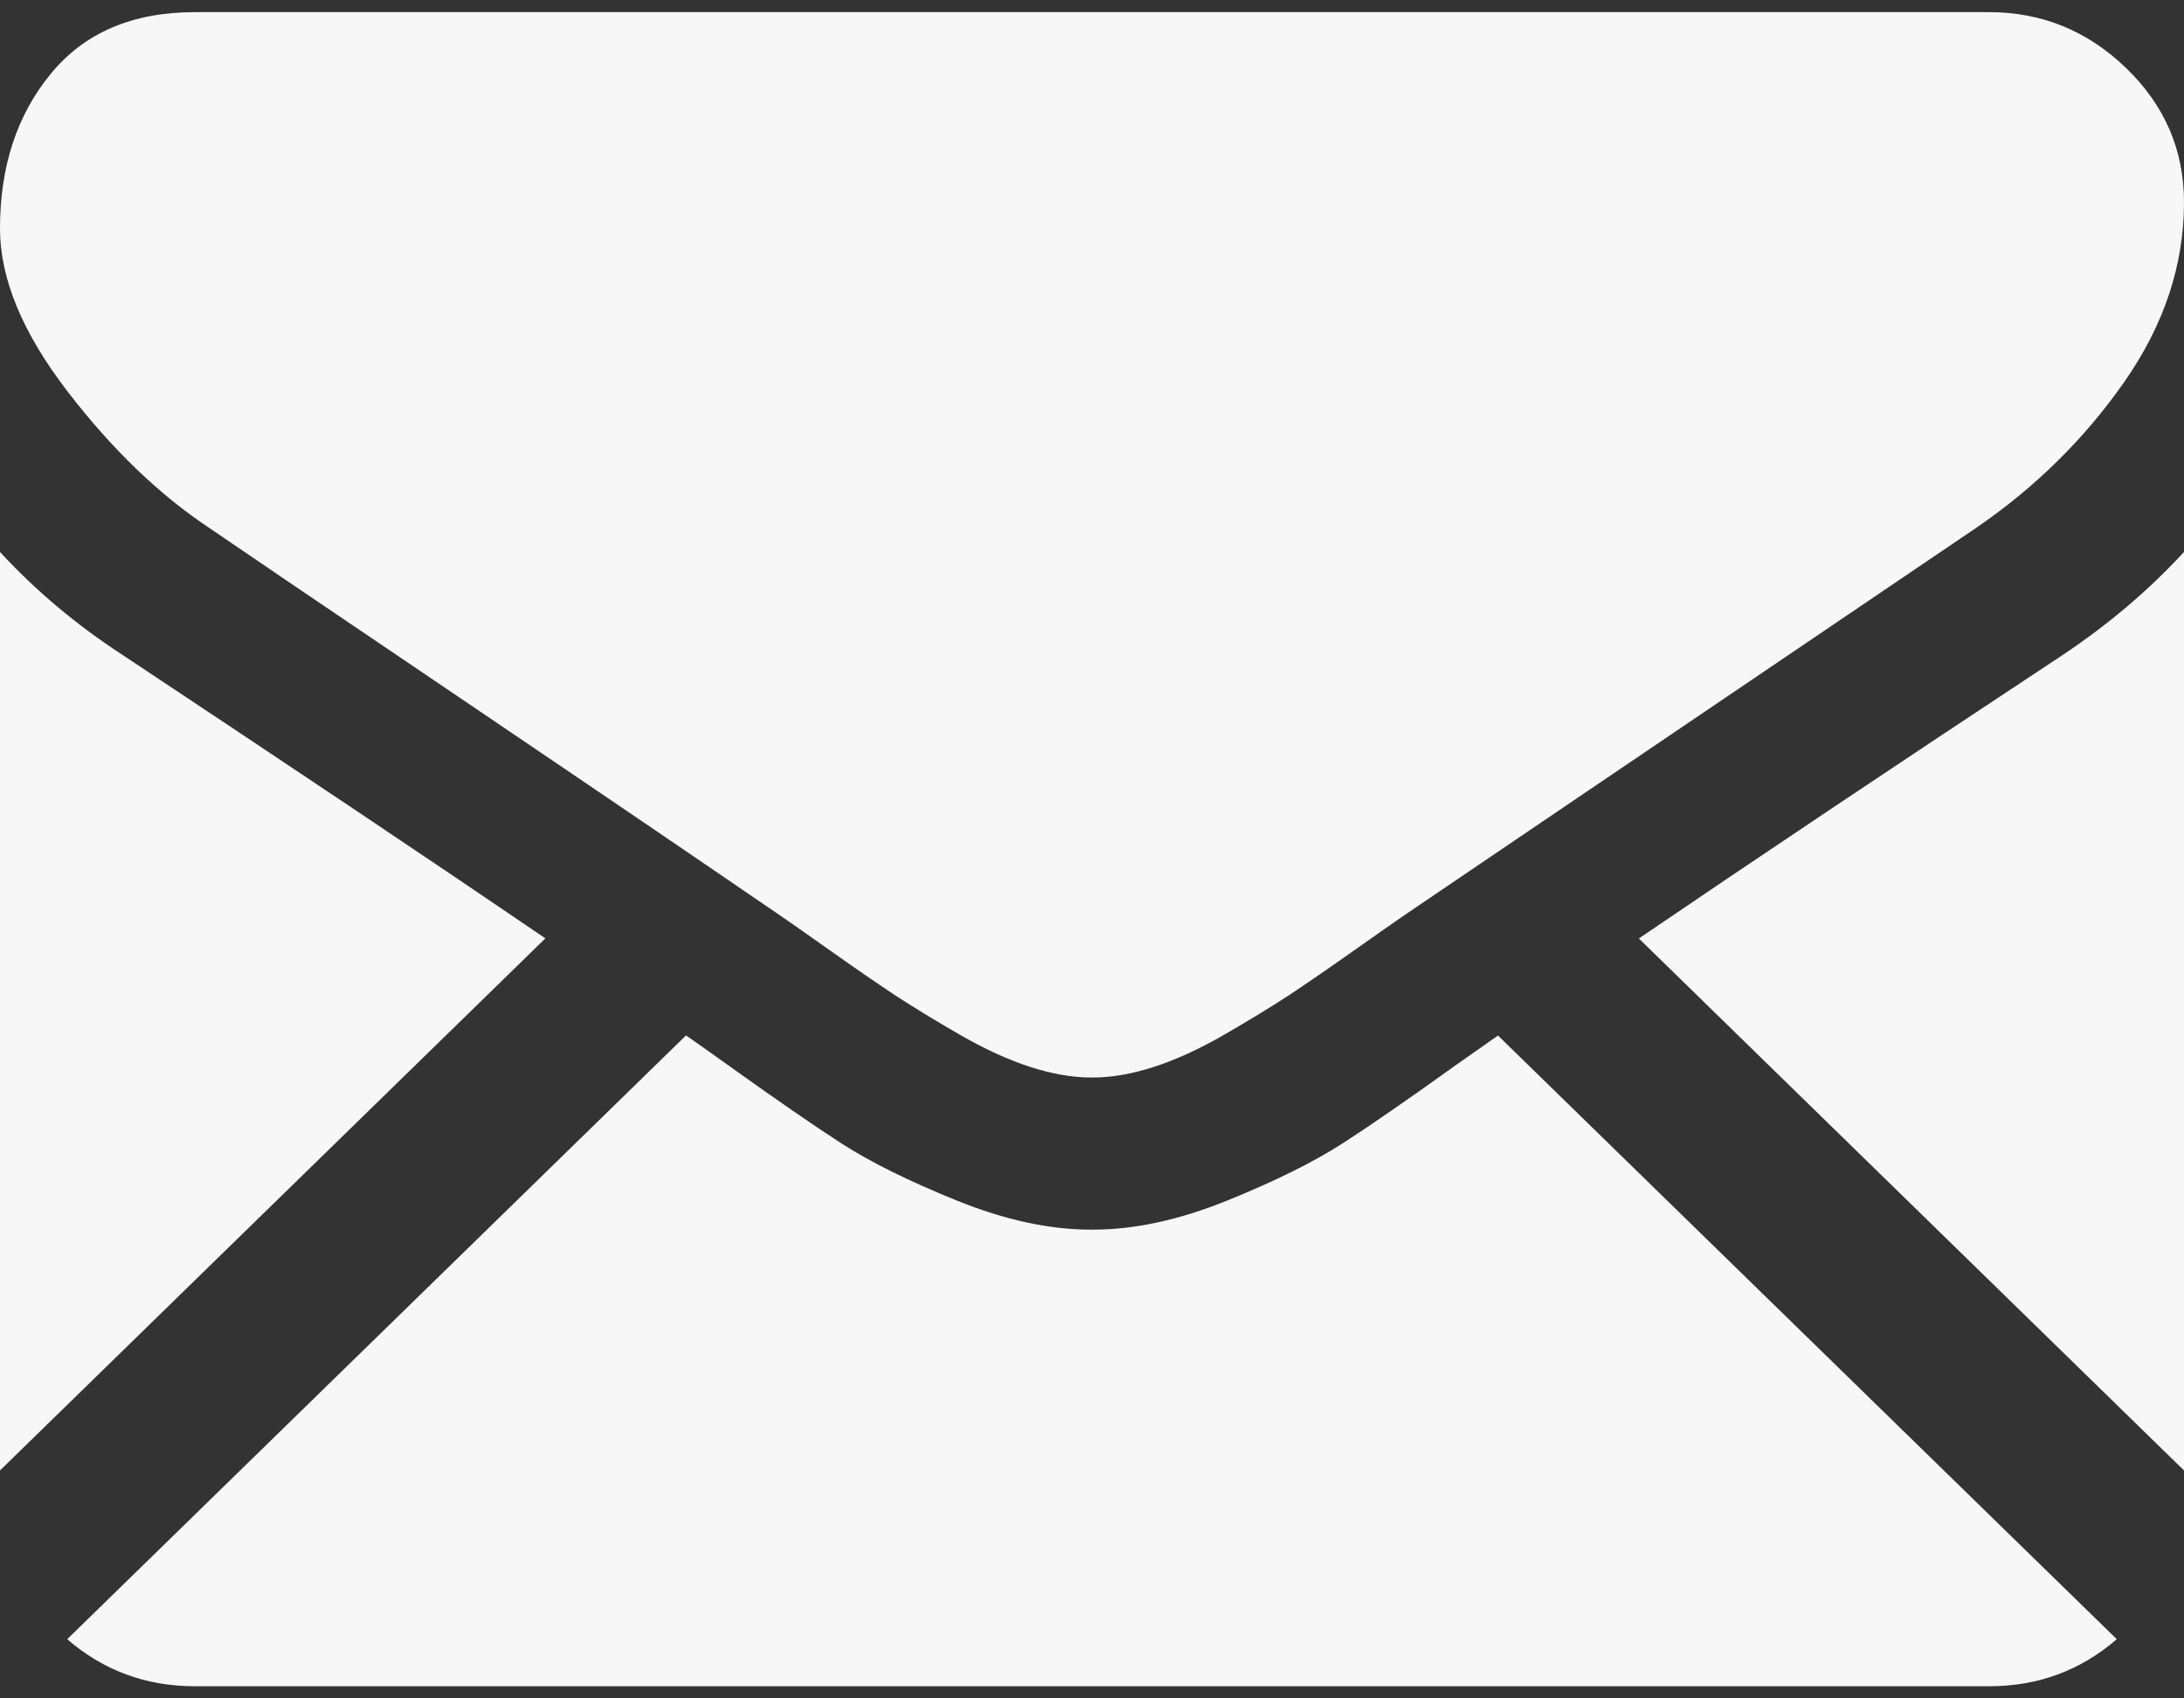 <?xml version="1.0" encoding="UTF-8"?>
<svg width="18px" height="14px" viewBox="0 0 18 14" version="1.1" xmlns="http://www.w3.org/2000/svg" xmlns:xlink="http://www.w3.org/1999/xlink">
    <rect x="0" y="0" width="18" height="14" fill="#333333" stroke="none"/>
    <title>Email Icon</title>
    <defs>
        <path d="M5.654,10.535 C5.782,10.624 5.9,10.708 6.006,10.784 C6.388,11.058 6.698,11.272 6.936,11.426 C7.173,11.579 7.49,11.736 7.885,11.896 C8.28,12.056 8.648,12.136 8.99,12.136 L8.99,12.136 L9.01,12.136 C9.351,12.136 9.72,12.056 10.115,11.896 C10.51,11.736 10.826,11.579 11.064,11.426 C11.302,11.272 11.612,11.058 11.993,10.784 C12.105,10.705 12.224,10.622 12.346,10.536 L12.346,10.536 L17.446,15.512 C17.148,15.77 16.797,15.9 16.393,15.9 L16.393,15.9 L1.607,15.9 C1.203,15.9 0.852,15.77 0.554,15.512 L0.554,15.512 Z M0,6.55 C0.295,6.87 0.633,7.154 1.015,7.402 C2.437,8.346 3.596,9.122 4.495,9.735 L4.495,9.735 L0,14.121 Z M18,6.55 L18,14.121 L13.507,9.736 C14.465,9.084 15.627,8.306 16.996,7.402 C17.377,7.148 17.712,6.863 18,6.55 L18,6.55 Z M16.393,2.1 C16.828,2.1 17.205,2.254 17.523,2.561 C17.841,2.868 18,3.237 18,3.668 C18,4.184 17.836,4.678 17.508,5.148 C17.18,5.618 16.772,6.02 16.283,6.354 C14.658,7.454 13.431,8.285 12.598,8.85 C12.141,9.16 11.8,9.391 11.582,9.539 C11.549,9.561 11.499,9.596 11.432,9.643 C11.359,9.694 11.268,9.758 11.155,9.838 C10.937,9.992 10.756,10.116 10.612,10.211 C10.468,10.305 10.294,10.411 10.09,10.529 C9.886,10.647 9.693,10.735 9.512,10.794 C9.332,10.852 9.164,10.882 9.01,10.882 L9.01,10.882 L8.99,10.882 C8.836,10.882 8.669,10.852 8.488,10.794 C8.307,10.735 8.115,10.647 7.91,10.529 C7.706,10.411 7.532,10.305 7.388,10.211 C7.244,10.116 7.063,9.992 6.846,9.838 C6.733,9.758 6.641,9.694 6.569,9.643 C6.501,9.596 6.451,9.561 6.419,9.539 C6.138,9.347 5.799,9.115 5.405,8.847 C4.943,8.533 4.405,8.168 3.787,7.75 C2.642,6.976 1.955,6.51 1.728,6.354 C1.313,6.079 0.921,5.702 0.553,5.222 C0.184,4.741 0,4.295 0,3.884 C0,3.374 0.139,2.949 0.417,2.61 C0.695,2.27 1.091,2.1 1.607,2.1 L1.607,2.1 Z" id="path-1"></path>
    </defs>
    <g id="----🖥-81.01---Profile" stroke="none" stroke-width="1" fill="none" fill-rule="evenodd">
        <g id="icon-/-ios-/-email" transform="translate(0, -2)">
            <mask id="mask-2" fill="white">
                <use xlink:href="#path-1"></use>
            </mask>
            <use id="Color" fill="#F7F7F7" fill-rule="evenodd" xlink:href="#path-1"></use>
        </g>
    </g>
</svg>